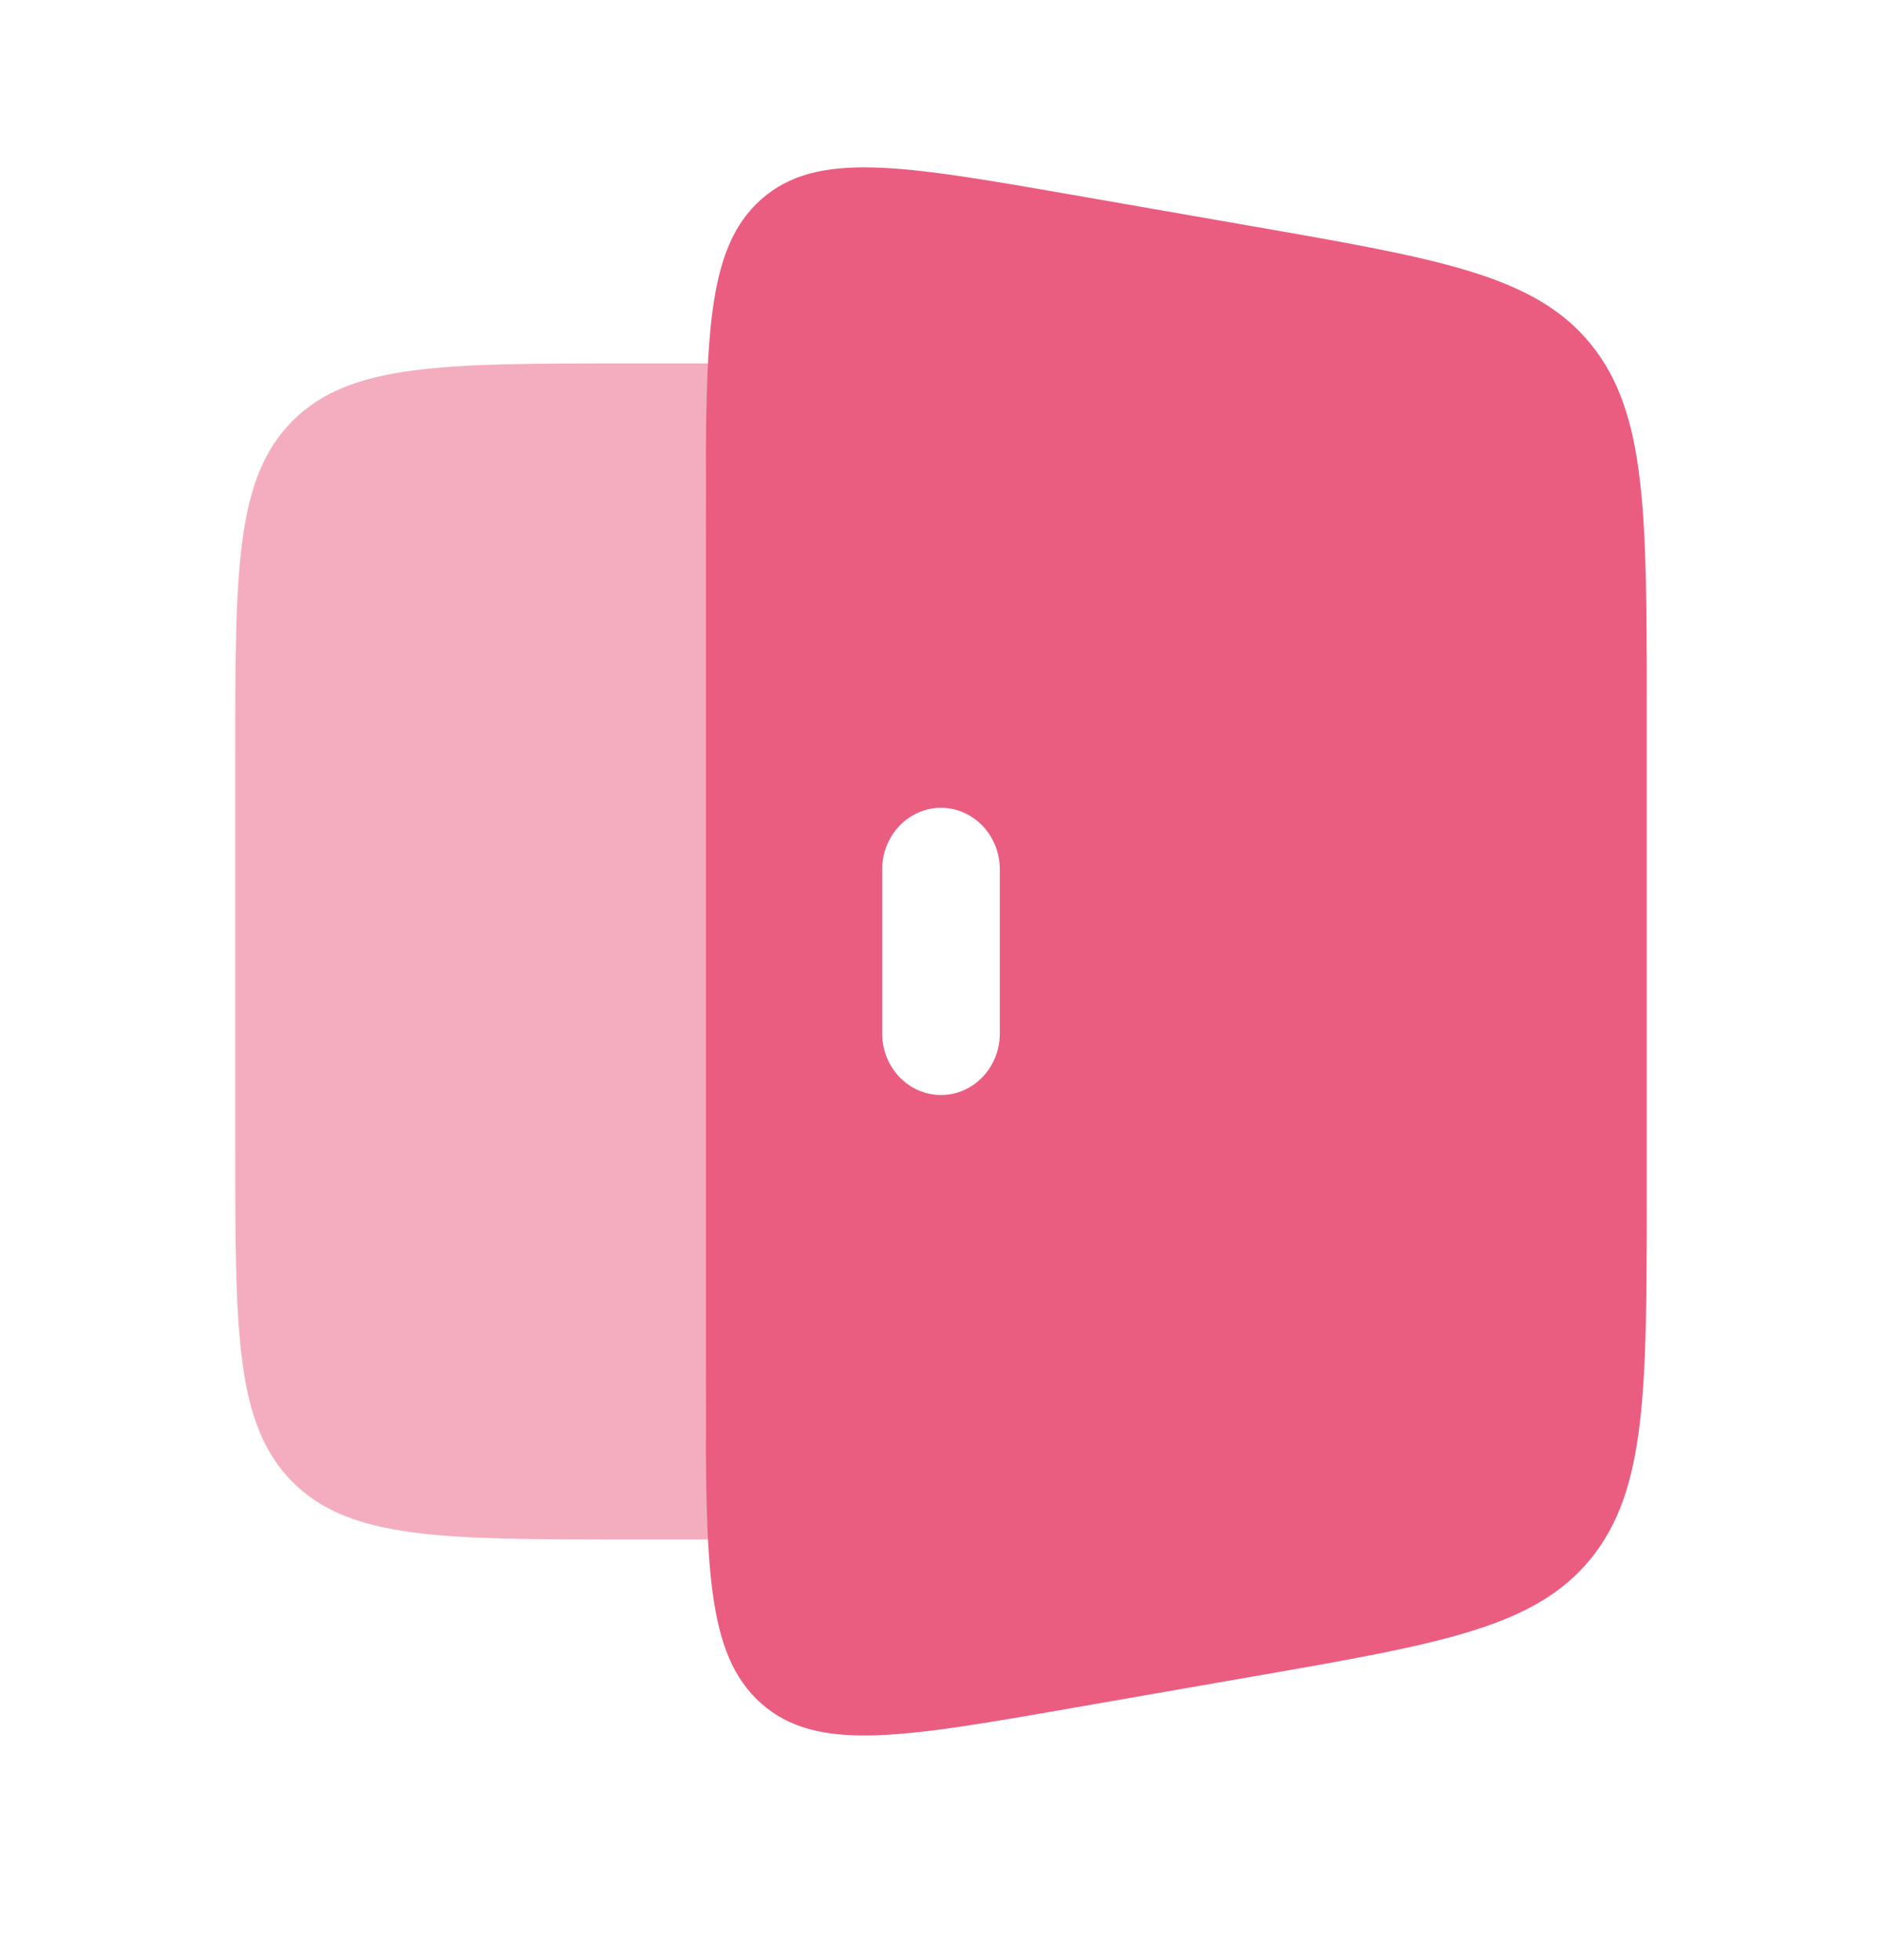 <svg width="24" height="25" viewBox="0 0 24 25" fill="none" xmlns="http://www.w3.org/2000/svg">
<path opacity="0.5" d="M9.052 4.635C9 5.212 9 5.938 9 6.857V17.413C9 18.331 9 19.057 9.052 19.635H8C5.643 19.635 4.464 19.635 3.732 18.903C3 18.17 3 16.992 3 14.635V9.635C3 7.278 3 6.099 3.732 5.367C4.464 4.635 5.643 4.635 8 4.635H9.052Z" fill="#EA5D80"/>
<path fill-rule="evenodd" clip-rule="evenodd" d="M9.707 2.543C9 3.17 9 4.317 9 6.611V17.658C9 19.952 9 21.099 9.707 21.726C10.415 22.353 11.495 22.165 13.658 21.787L15.986 21.381C18.381 20.964 19.578 20.755 20.289 19.877C21 18.998 21 17.728 21 15.188V9.082C21 6.541 21 5.271 20.289 4.393C19.578 3.515 18.381 3.306 15.986 2.888L13.658 2.482C11.495 2.105 10.415 1.916 9.707 2.543ZM12.75 11.088C12.75 10.655 12.414 10.303 12 10.303C11.586 10.303 11.25 10.655 11.25 11.088V13.181C11.25 13.615 11.586 13.966 12 13.966C12.414 13.966 12.75 13.615 12.75 13.181V11.088Z" fill="#EA5D80"/>
</svg>

